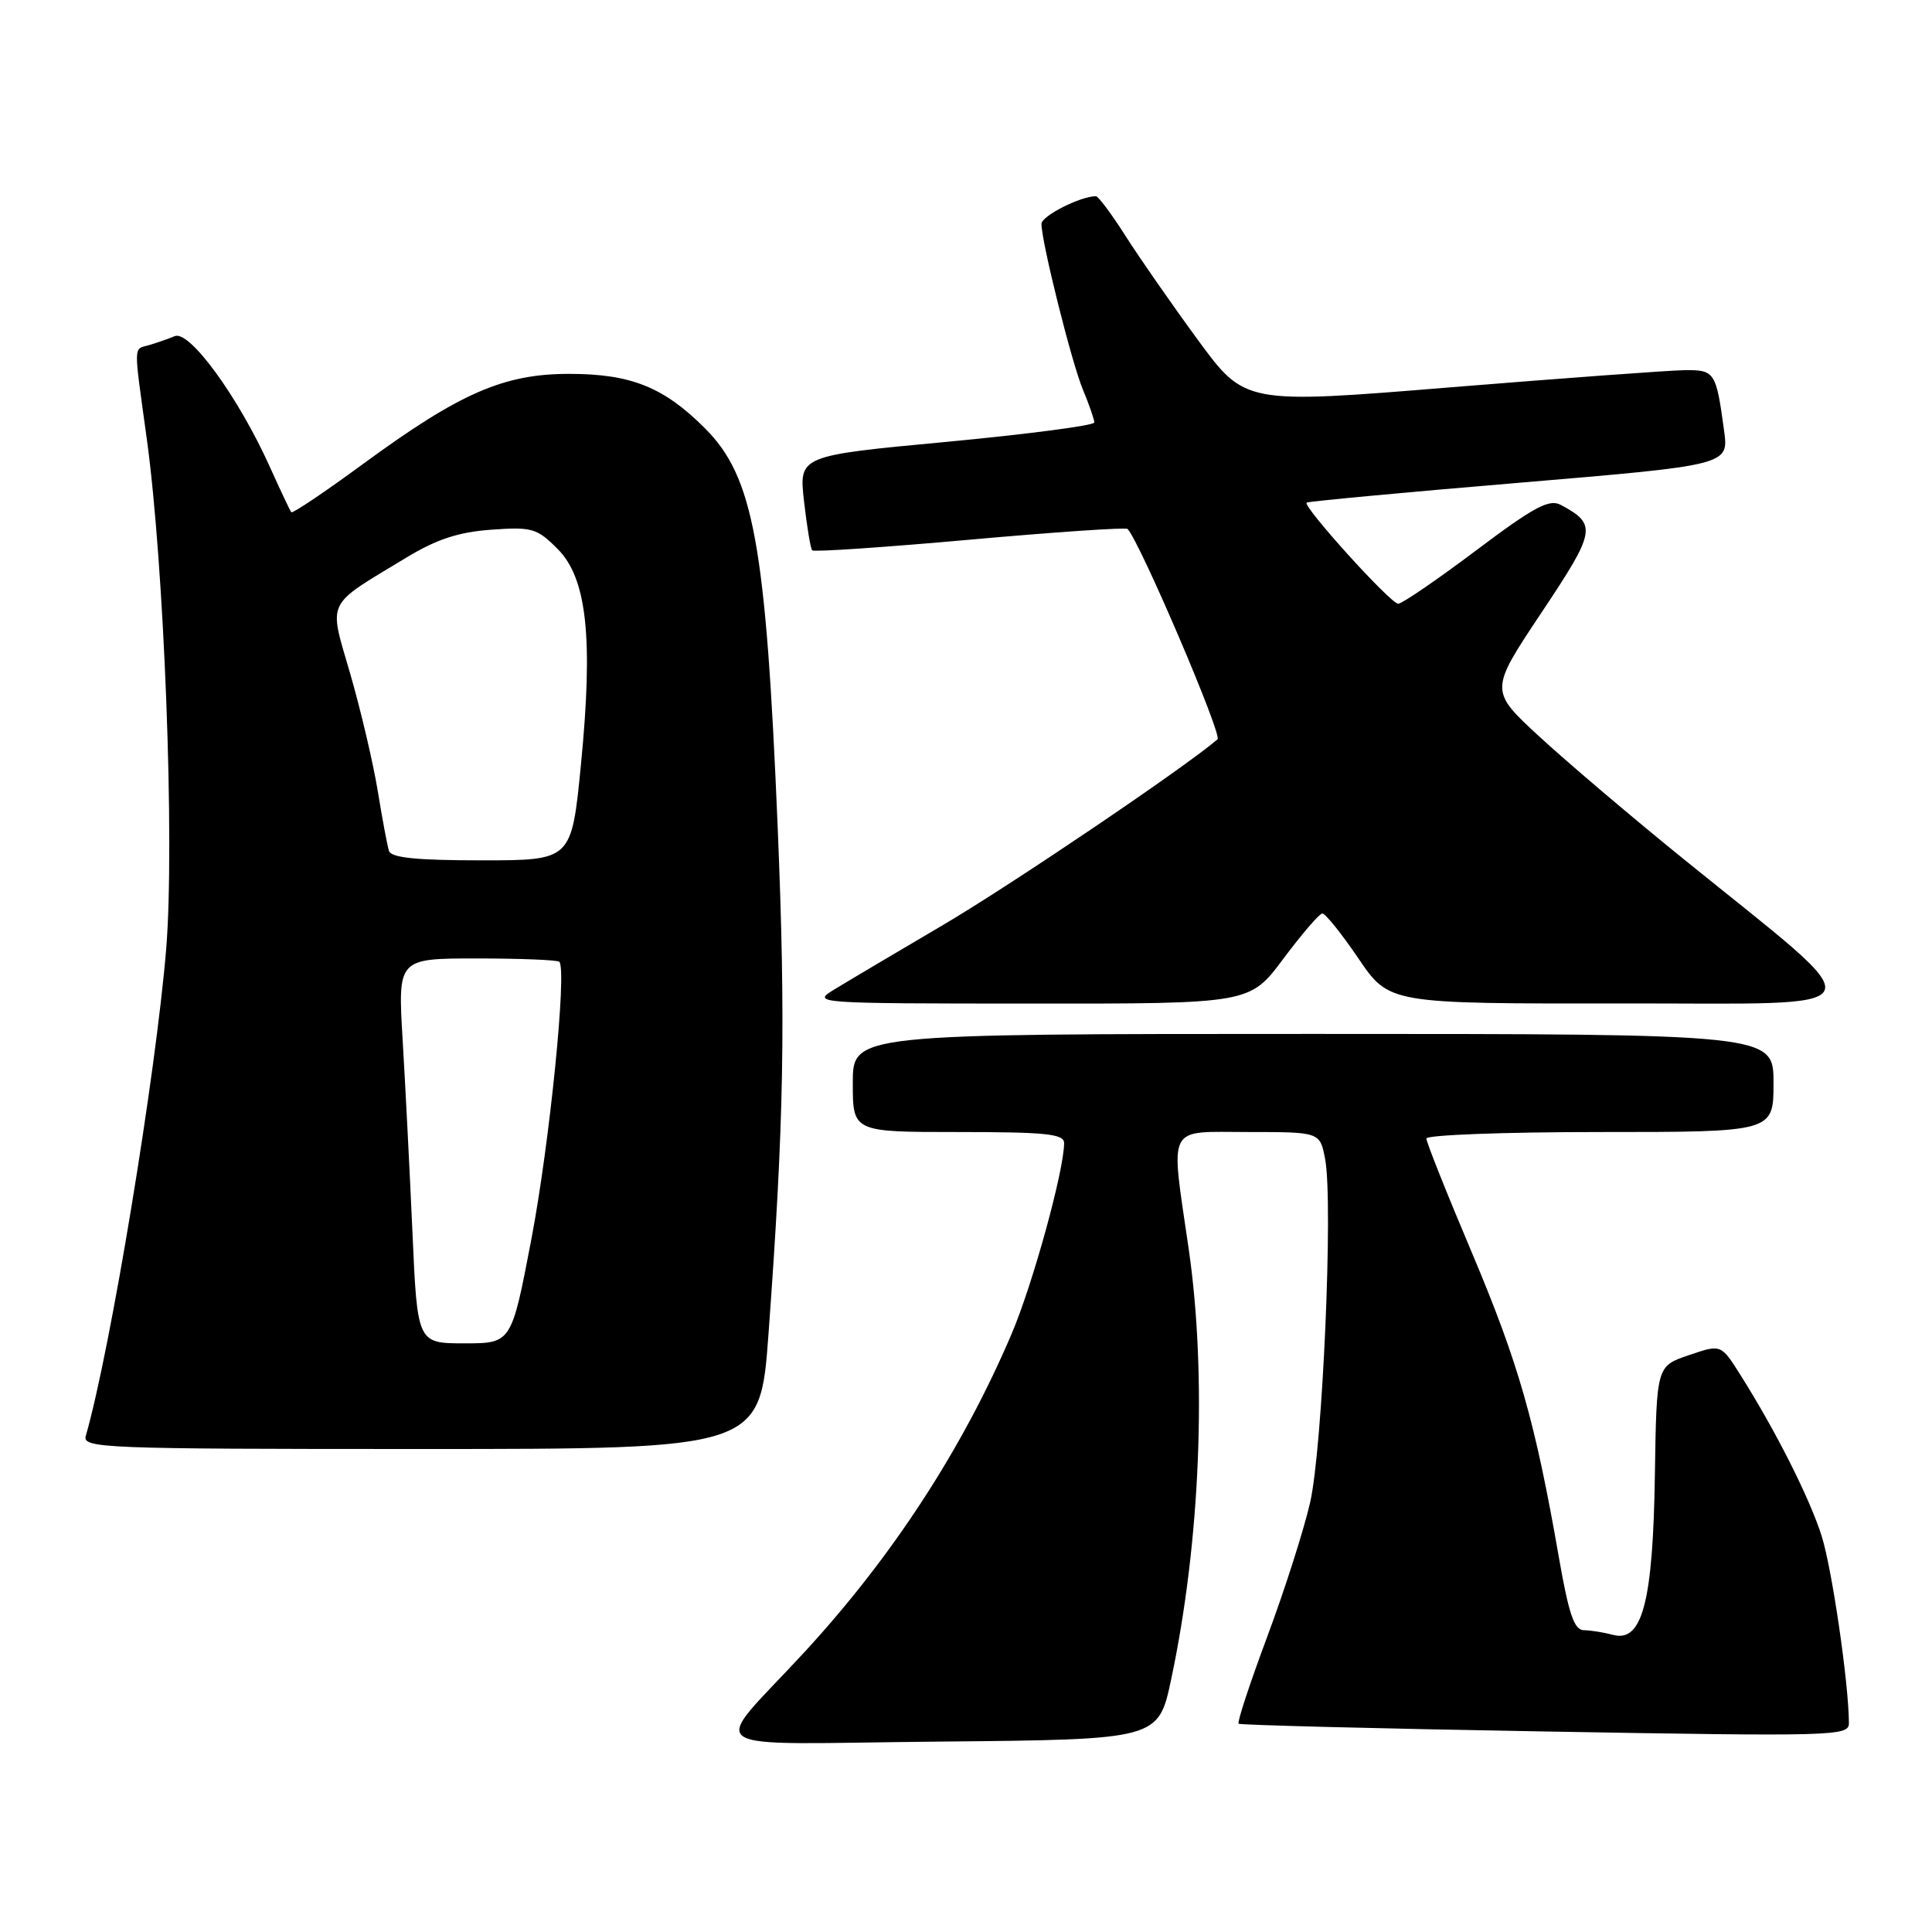 <?xml version="1.0" encoding="UTF-8" standalone="no"?>
<!DOCTYPE svg PUBLIC "-//W3C//DTD SVG 1.1//EN" "http://www.w3.org/Graphics/SVG/1.1/DTD/svg11.dtd" >
<svg xmlns="http://www.w3.org/2000/svg" xmlns:xlink="http://www.w3.org/1999/xlink" version="1.1" viewBox="0 0 256 256">
 <g >
 <path fill="currentColor"
d=" M 155.19 222.50 C 159.06 204.26 159.95 182.32 157.51 165.50 C 155.08 148.71 154.42 150.00 165.45 150.00 C 174.91 150.00 174.91 150.00 175.59 153.61 C 176.67 159.38 175.25 191.84 173.60 199.08 C 172.78 202.69 170.22 210.69 167.92 216.86 C 165.62 223.02 163.91 228.22 164.12 228.40 C 164.33 228.58 182.61 229.05 204.75 229.43 C 243.23 230.10 245.00 230.05 244.99 228.32 C 244.97 223.04 242.75 207.85 241.37 203.50 C 239.77 198.47 235.29 189.58 230.58 182.13 C 228.04 178.11 228.04 178.11 223.77 179.57 C 219.50 181.02 219.50 181.02 219.28 195.47 C 219.03 212.24 217.61 217.66 213.75 216.63 C 212.51 216.30 210.77 216.02 209.87 216.01 C 208.59 216.00 207.87 213.89 206.54 206.25 C 203.43 188.40 201.20 180.60 195.08 166.10 C 191.73 158.19 189.00 151.33 189.00 150.86 C 189.00 150.39 199.35 150.00 212.00 150.00 C 235.00 150.00 235.00 150.00 235.00 143.50 C 235.00 137.00 235.00 137.00 174.00 137.00 C 113.00 137.00 113.00 137.00 113.00 143.50 C 113.00 150.00 113.00 150.00 127.00 150.00 C 138.61 150.00 141.00 150.25 141.00 151.46 C 141.00 155.07 136.85 170.16 134.05 176.73 C 127.57 191.94 118.27 206.23 106.66 218.84 C 93.95 232.64 91.59 231.07 124.56 230.77 C 153.49 230.50 153.49 230.50 155.19 222.50 Z  M 101.83 176.75 C 103.89 148.60 104.12 135.64 103.05 109.68 C 101.49 72.11 99.86 63.20 93.41 56.75 C 87.97 51.30 83.61 49.55 75.50 49.54 C 66.75 49.52 60.93 52.07 48.06 61.51 C 43.02 65.21 38.76 68.07 38.60 67.87 C 38.43 67.67 37.15 64.95 35.74 61.83 C 31.59 52.62 25.12 43.73 23.16 44.54 C 22.25 44.92 20.71 45.45 19.75 45.73 C 17.65 46.33 17.68 45.31 19.44 58.08 C 21.77 74.92 23.17 111.69 22.02 125.74 C 20.66 142.34 14.60 179.09 11.37 190.25 C 10.89 191.90 13.48 192.00 55.79 192.00 C 100.72 192.00 100.72 192.00 101.83 176.75 Z  M 170.05 127.04 C 172.50 123.76 174.82 121.06 175.21 121.04 C 175.60 121.02 177.76 123.70 180.00 127.00 C 184.07 133.00 184.07 133.00 214.79 132.96 C 249.79 132.92 248.98 134.81 223.00 113.76 C 216.12 108.19 207.55 100.90 203.94 97.57 C 197.37 91.50 197.37 91.50 204.25 81.18 C 211.49 70.33 211.64 69.49 206.81 66.90 C 205.28 66.08 203.25 67.17 195.57 72.95 C 190.41 76.83 185.77 80.00 185.27 80.00 C 184.26 80.00 172.56 67.07 173.14 66.60 C 173.34 66.44 186.00 65.25 201.28 63.97 C 229.07 61.63 229.07 61.63 228.45 57.06 C 227.39 49.26 227.22 49.00 223.18 49.05 C 221.16 49.08 207.23 50.10 192.23 51.32 C 164.96 53.55 164.96 53.55 158.71 45.02 C 155.28 40.34 150.97 34.14 149.13 31.25 C 147.29 28.36 145.53 26.00 145.22 26.00 C 143.16 26.00 138.00 28.62 138.00 29.66 C 138.00 32.07 142.00 48.07 143.50 51.65 C 144.32 53.62 145.00 55.57 145.00 55.98 C 145.00 56.38 136.19 57.53 125.42 58.55 C 105.85 60.38 105.85 60.38 106.54 66.44 C 106.92 69.77 107.40 72.69 107.62 72.92 C 107.84 73.16 117.24 72.52 128.51 71.51 C 139.79 70.50 149.19 69.86 149.41 70.09 C 151.02 71.75 161.99 97.39 161.33 97.96 C 157.09 101.63 134.14 117.15 125.00 122.54 C 118.67 126.26 112.15 130.13 110.50 131.14 C 107.55 132.94 107.98 132.97 136.55 132.98 C 165.61 133.00 165.61 133.00 170.05 127.04 Z  M 54.65 163.25 C 54.29 155.14 53.70 143.66 53.35 137.75 C 52.71 127.00 52.71 127.00 63.19 127.00 C 68.95 127.00 73.87 127.20 74.11 127.44 C 75.15 128.48 72.82 151.59 70.40 164.25 C 67.77 178.00 67.77 178.00 61.54 178.00 C 55.30 178.00 55.30 178.00 54.65 163.25 Z  M 51.54 112.75 C 51.32 112.06 50.65 108.47 50.05 104.78 C 49.44 101.08 47.81 94.13 46.42 89.32 C 43.53 79.34 42.99 80.46 53.85 73.88 C 57.85 71.46 60.75 70.50 65.08 70.19 C 70.48 69.80 71.14 69.99 73.86 72.71 C 77.78 76.62 78.63 84.50 76.97 101.40 C 75.73 114.00 75.73 114.00 63.83 114.00 C 55.19 114.00 51.83 113.66 51.54 112.75 Z "/>
</g>
</svg>